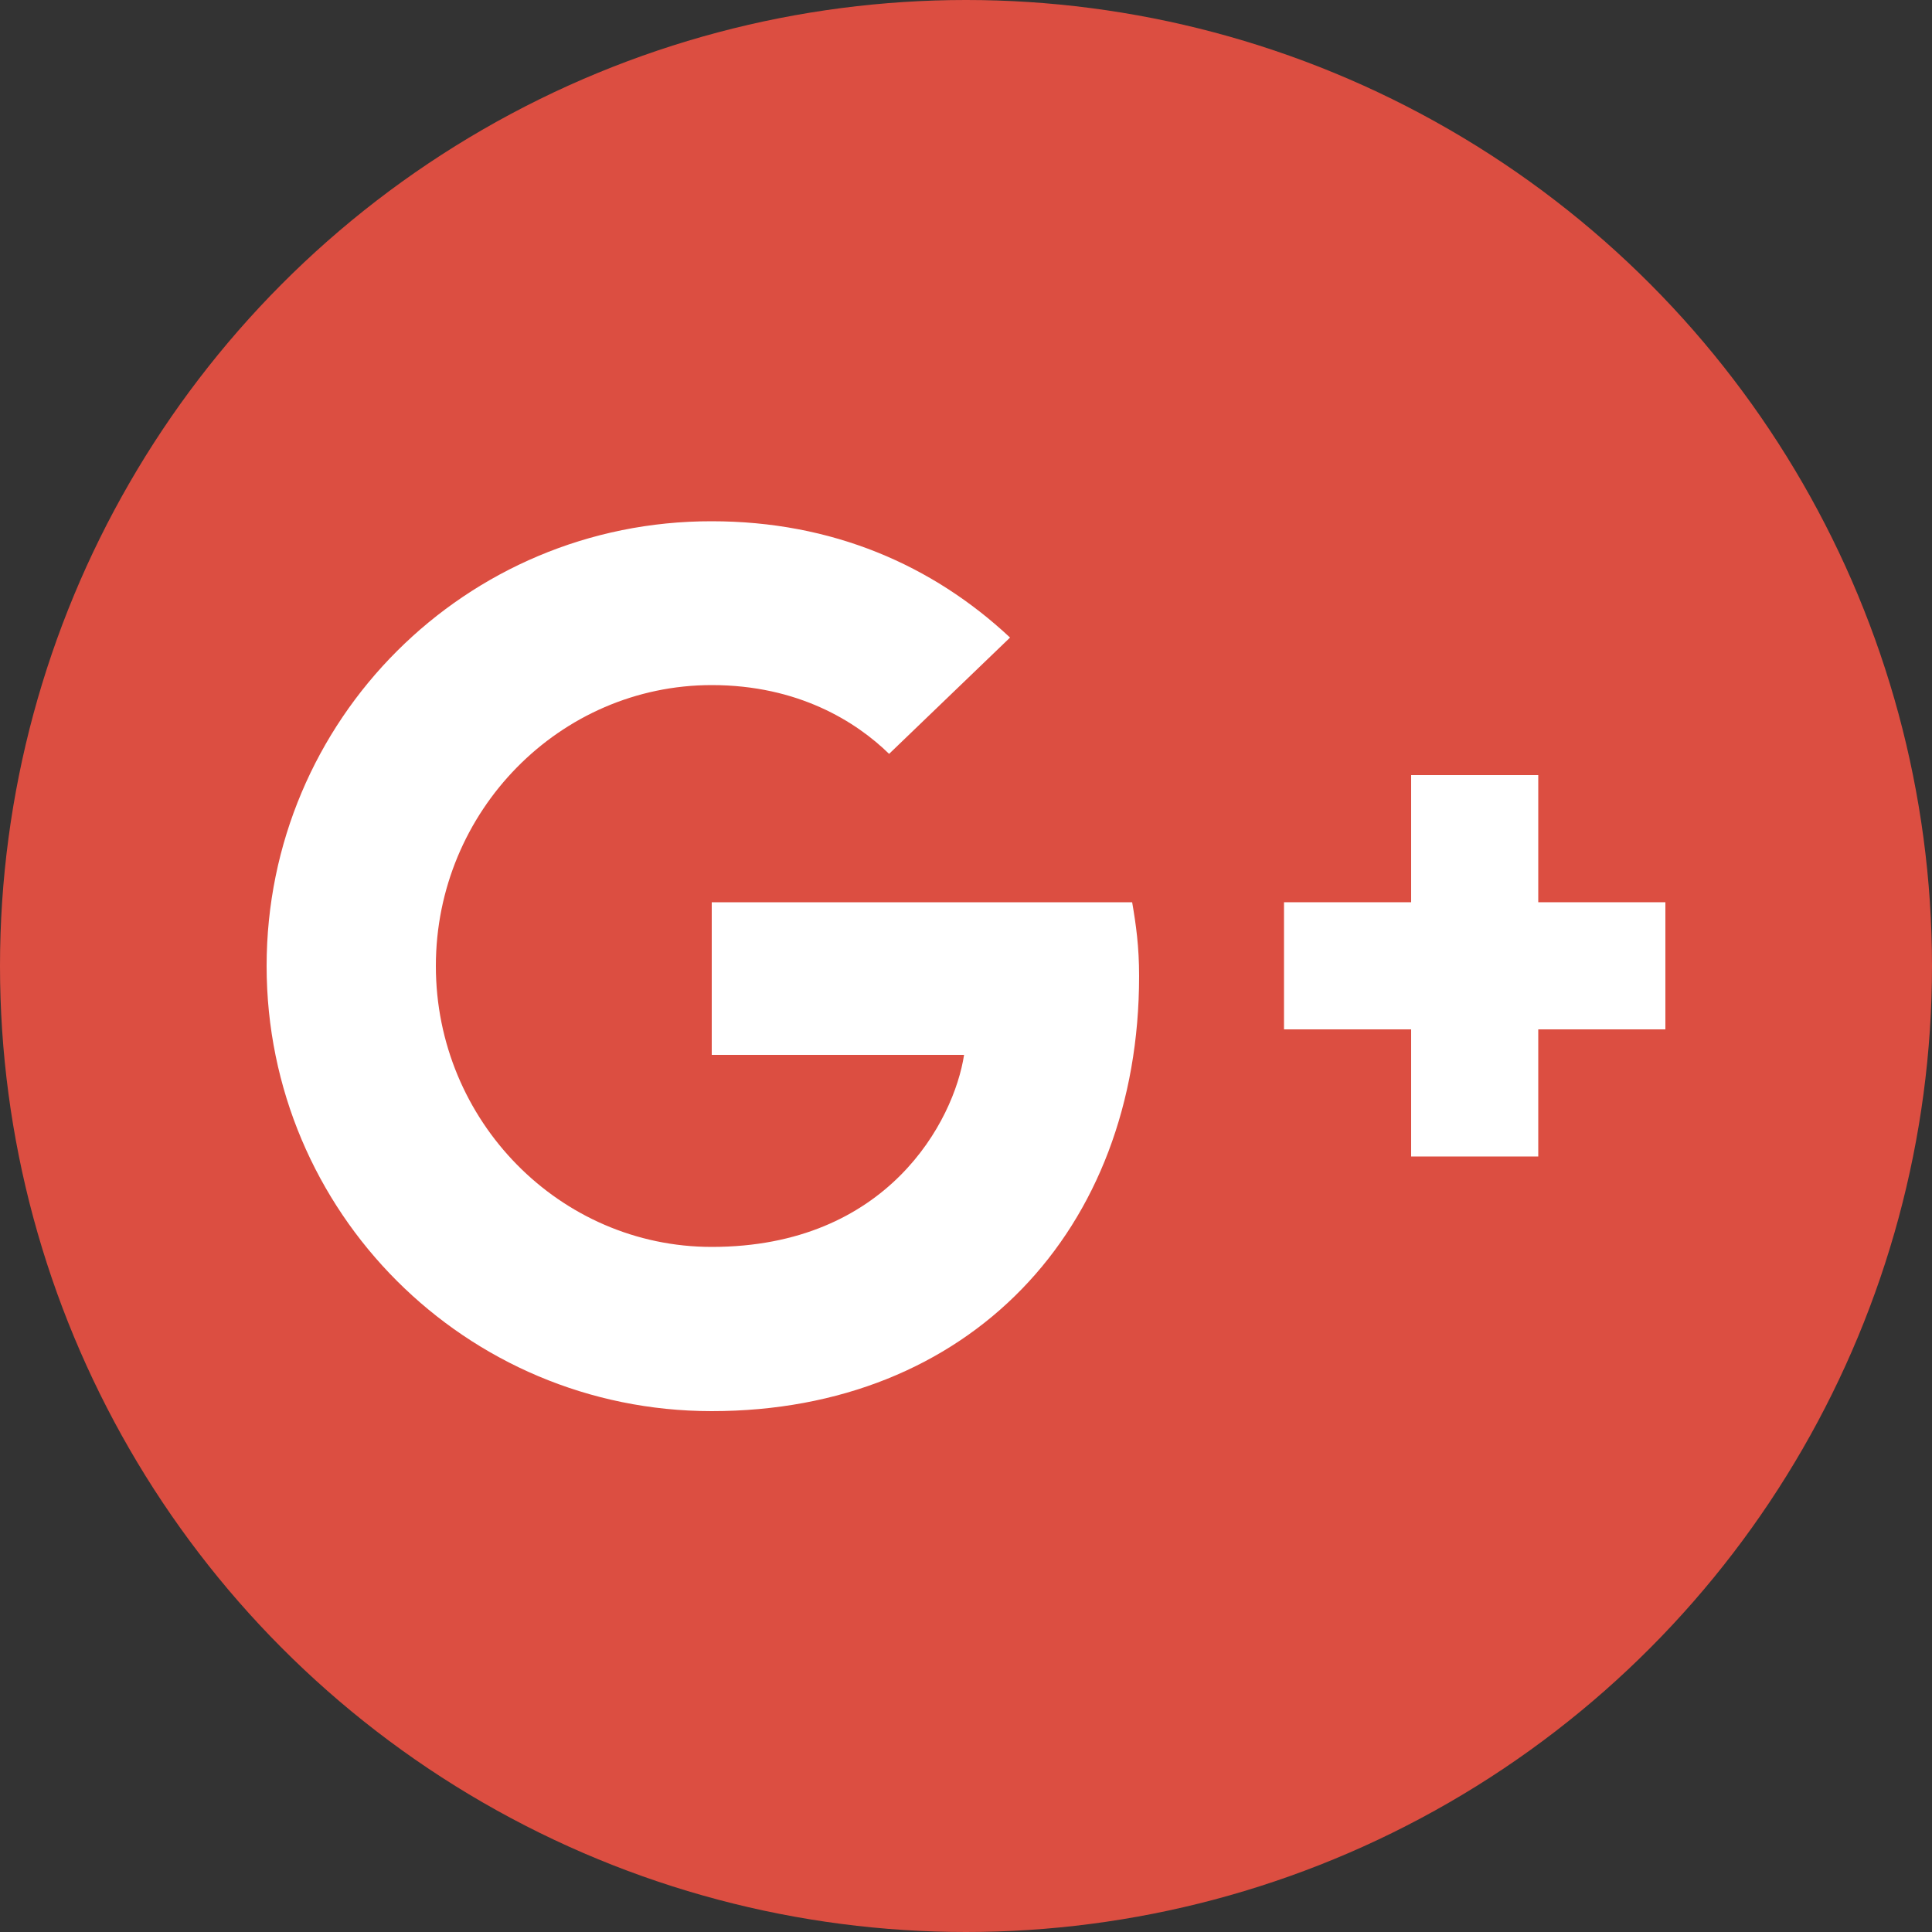 <?xml version="1.0" encoding="utf-8"?>
<!-- Generator: Adobe Illustrator 19.0.0, SVG Export Plug-In . SVG Version: 6.00 Build 0)  -->
<svg version="1.1" id="Layer_1" xmlns="http://www.w3.org/2000/svg" xmlns:xlink="http://www.w3.org/1999/xlink" x="0px" y="0px"
	 viewBox="0 0 500 500" style="enable-background:new 0 0 500 500;" xml:space="preserve">
<rect x="0" y="0" width="500" height="500" fill="#333333" stroke="none"/>
<style type="text/css">
	.st0{fill:#DC4E41;}
	.st1{fill:#FFFFFF;}
</style>
<circle class="st0" cx="250" cy="250" r="250"/>
<g id="XMLID_3_">
	<path id="XMLID_2_" class="st1" d="M184.2,233.5V273h65.3c-2.6,17-19.7,49.7-65.3,49.7c-39.3,0-71.4-32.6-71.4-72.7
		s32.1-72.7,71.4-72.7c22.4,0,37.4,9.5,45.9,17.8l31.3-30.1c-20.1-18.8-46.1-30.1-77.2-30.1C120.5,134.8,69,186.3,69,250
		s51.5,115.2,115.2,115.2c66.5,0,110.6-46.7,110.6-112.6c0-7.6-0.8-13.3-1.8-19.1L184.2,233.5L184.2,233.5z"/>
	<path id="XMLID_1_" class="st1" d="M431,233.5h-32.9v-32.9h-32.9v32.9h-32.9v32.9h32.9v32.9h32.9v-32.9H431"/>
</g>
</svg>
